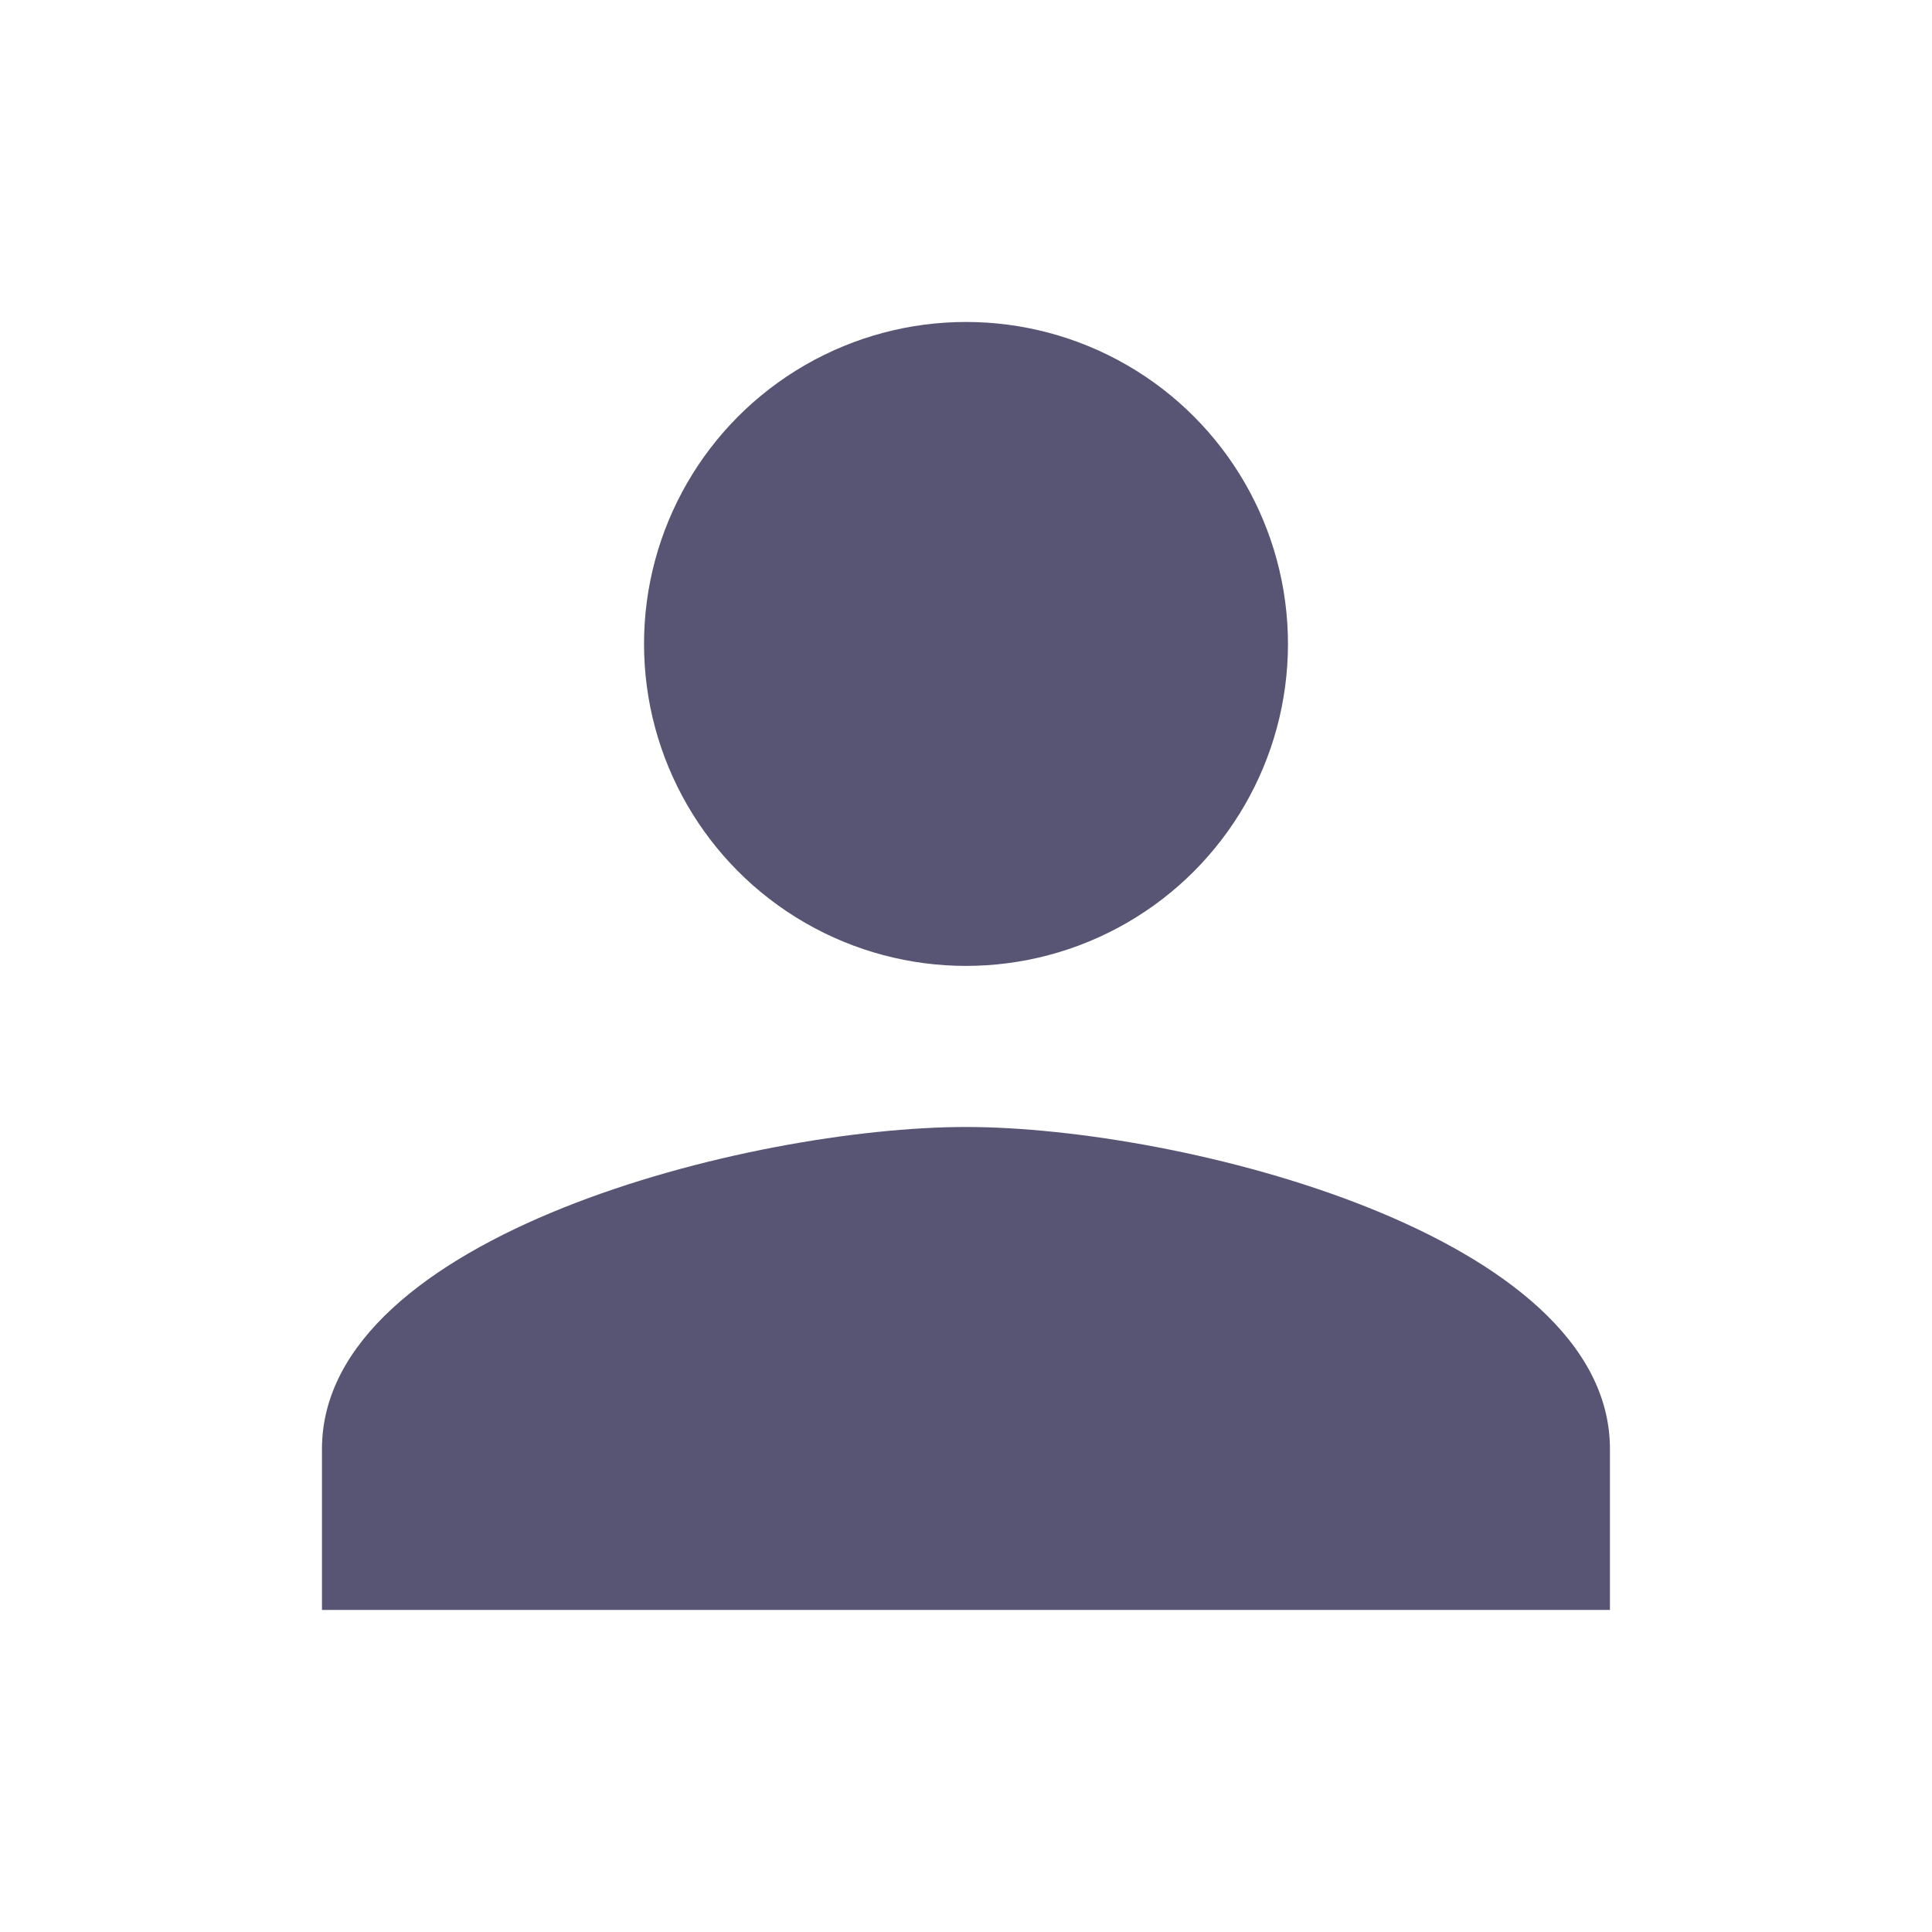 <svg xmlns="http://www.w3.org/2000/svg" width="19.91" height="19.91" viewBox="0 0 19.91 19.91"><circle cx="3.318" cy="3.318" r="3.318" transform="translate(6.637 3.318)" fill="#585574"/><path d="M7.637,15C5.422,15,1,16.112,1,18.318v1.659H14.273V18.318C14.273,16.112,9.852,15,7.637,15Z" transform="translate(2.318 -3.386)" fill="#585574"/><path d="M0,0H19.91V19.91H0Z" fill="none"/></svg>